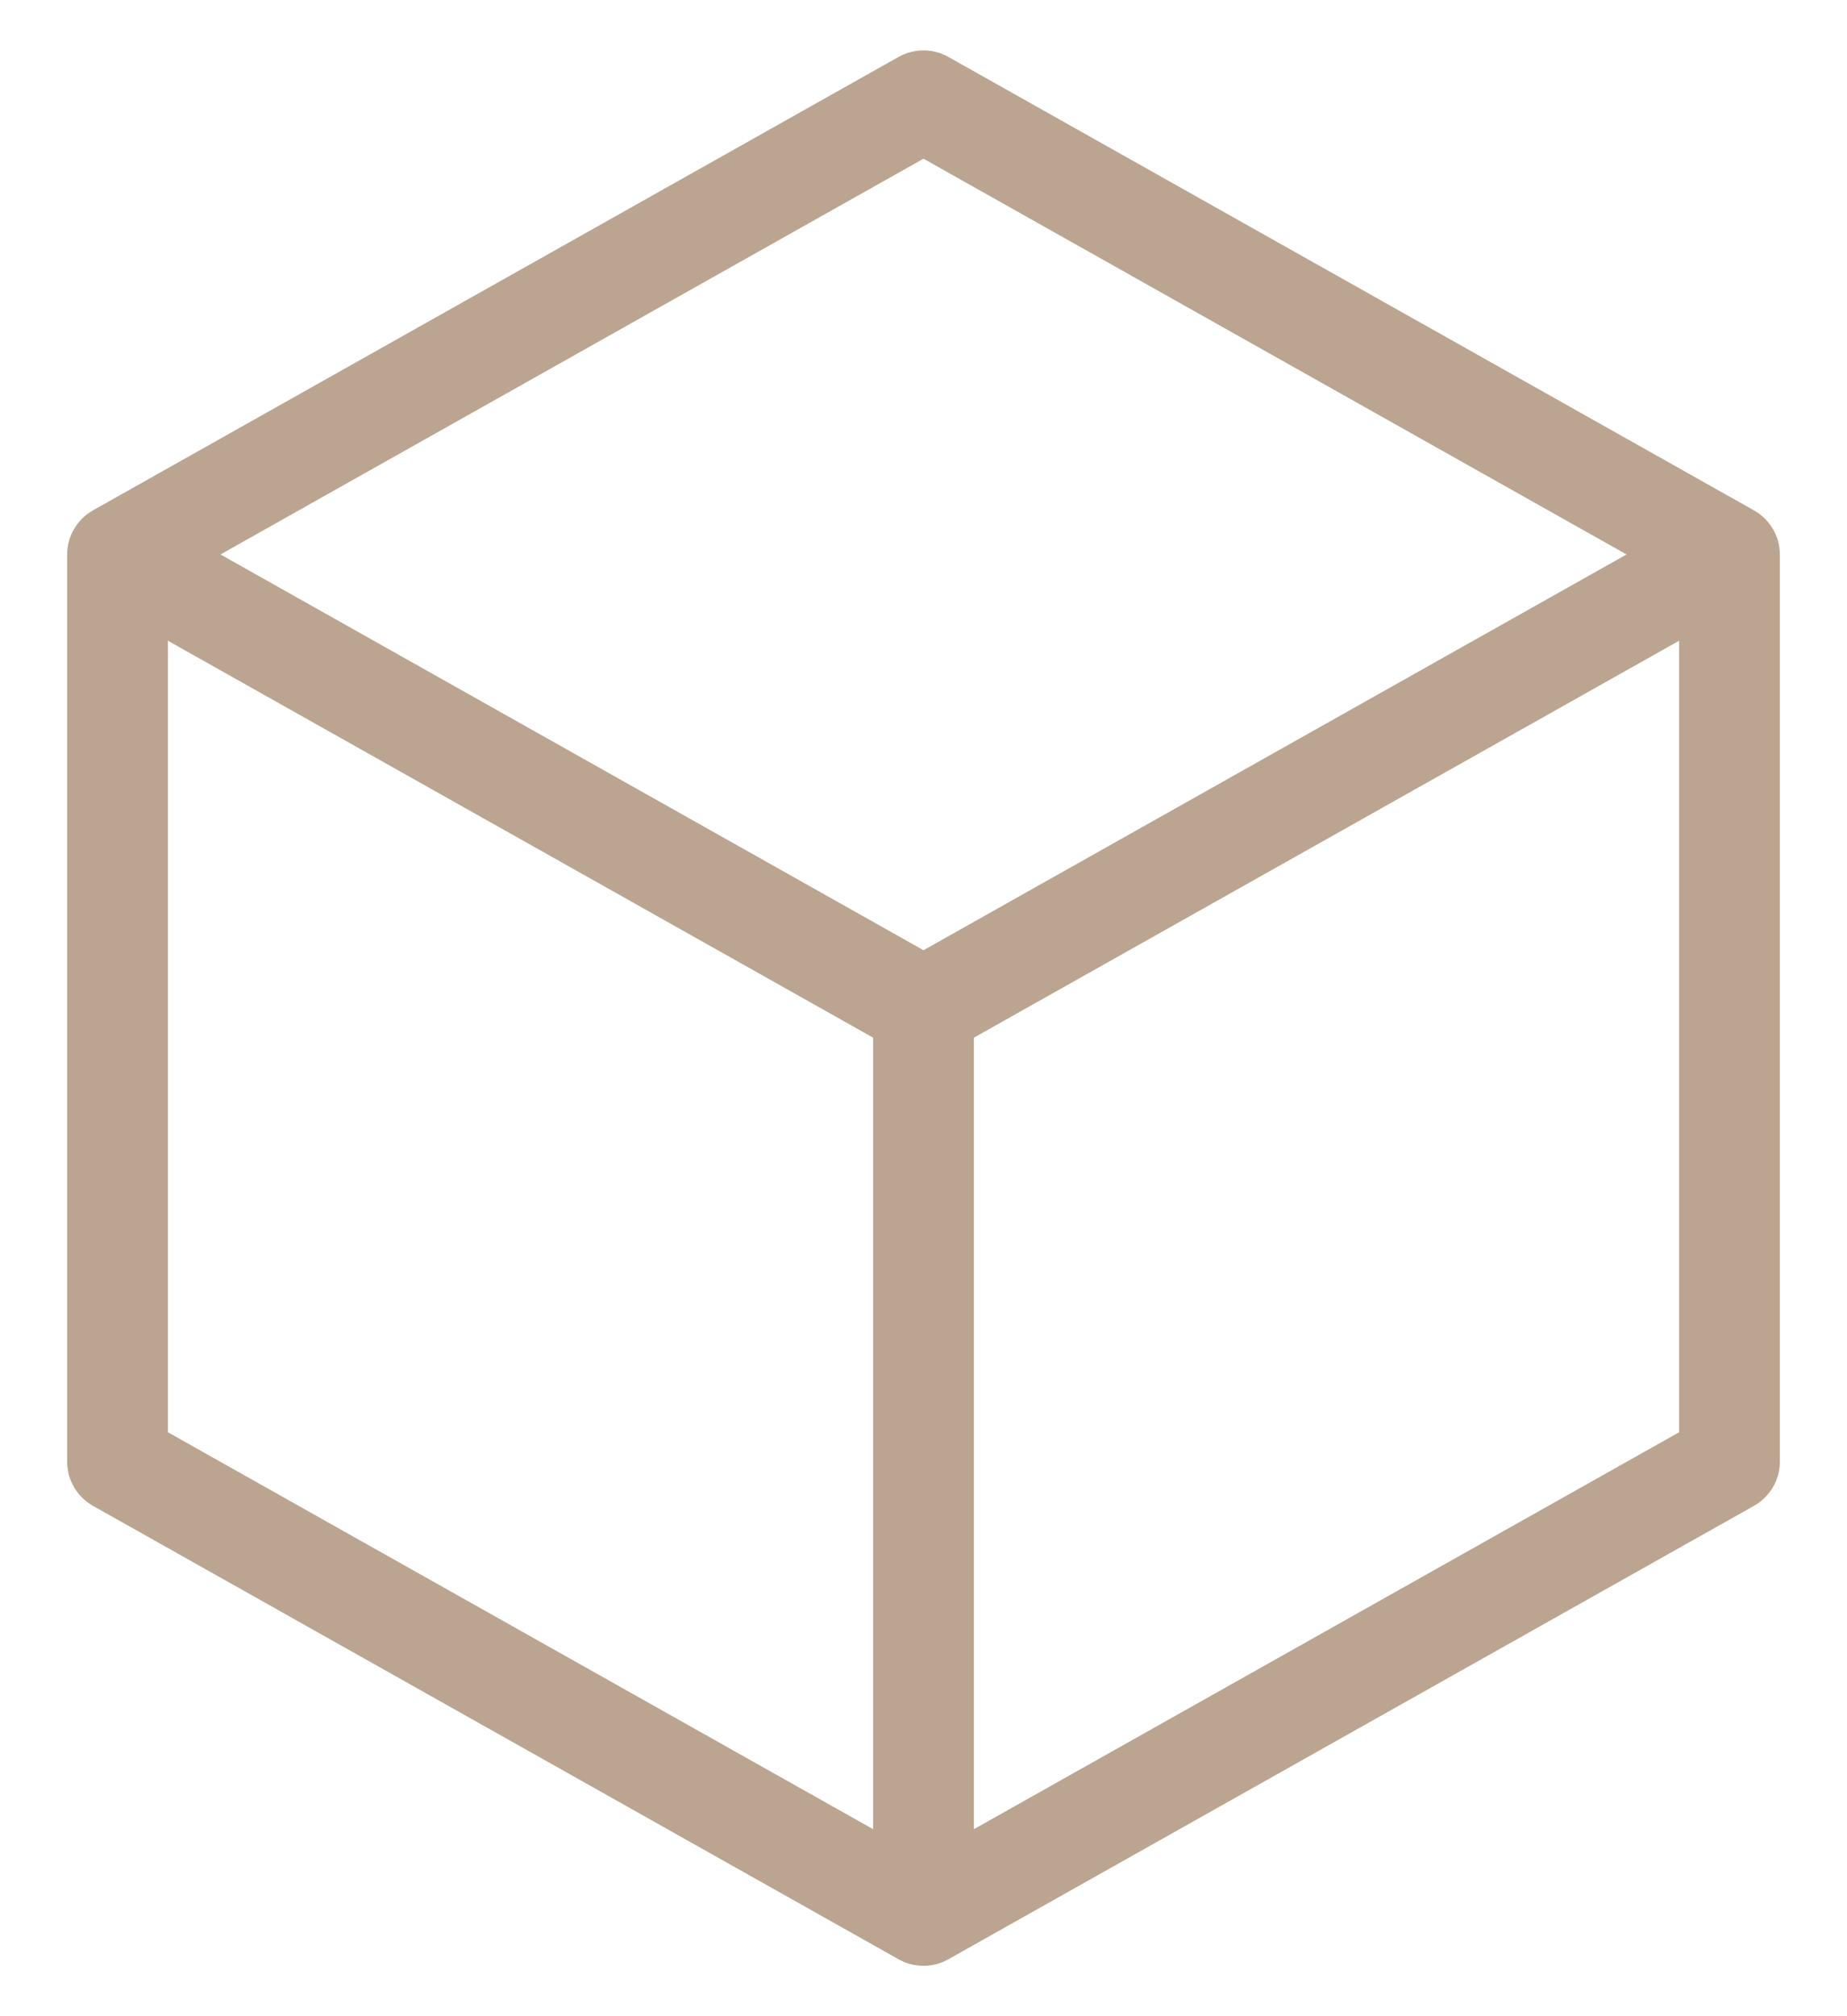 <svg width="22" height="24" viewBox="0 0 22 24" fill="none" xmlns="http://www.w3.org/2000/svg">
<path d="M11.007 0.6C10.901 0.599 10.797 0.626 10.704 0.677L1.104 6.077C1.012 6.13 0.935 6.206 0.882 6.298C0.828 6.389 0.8 6.494 0.8 6.6V17.4C0.8 17.506 0.828 17.611 0.882 17.703C0.935 17.794 1.012 17.87 1.104 17.923L10.704 23.323C10.795 23.374 10.896 23.4 11 23.4C11.103 23.4 11.205 23.374 11.295 23.323L20.895 17.923C20.988 17.87 21.064 17.794 21.118 17.703C21.172 17.611 21.2 17.506 21.2 17.4V6.6C21.2 6.494 21.172 6.389 21.118 6.298C21.064 6.206 20.988 6.13 20.895 6.077L11.295 0.677C11.207 0.628 11.108 0.601 11.007 0.6ZM11 1.889L19.374 6.6L11 11.311L2.626 6.6L11 1.889ZM2 7.627L10.4 12.352V21.774L2 17.049V7.627ZM20 7.627V17.049L11.6 21.774V12.352L20 7.627Z" fill="#BBA590"/>
</svg>
